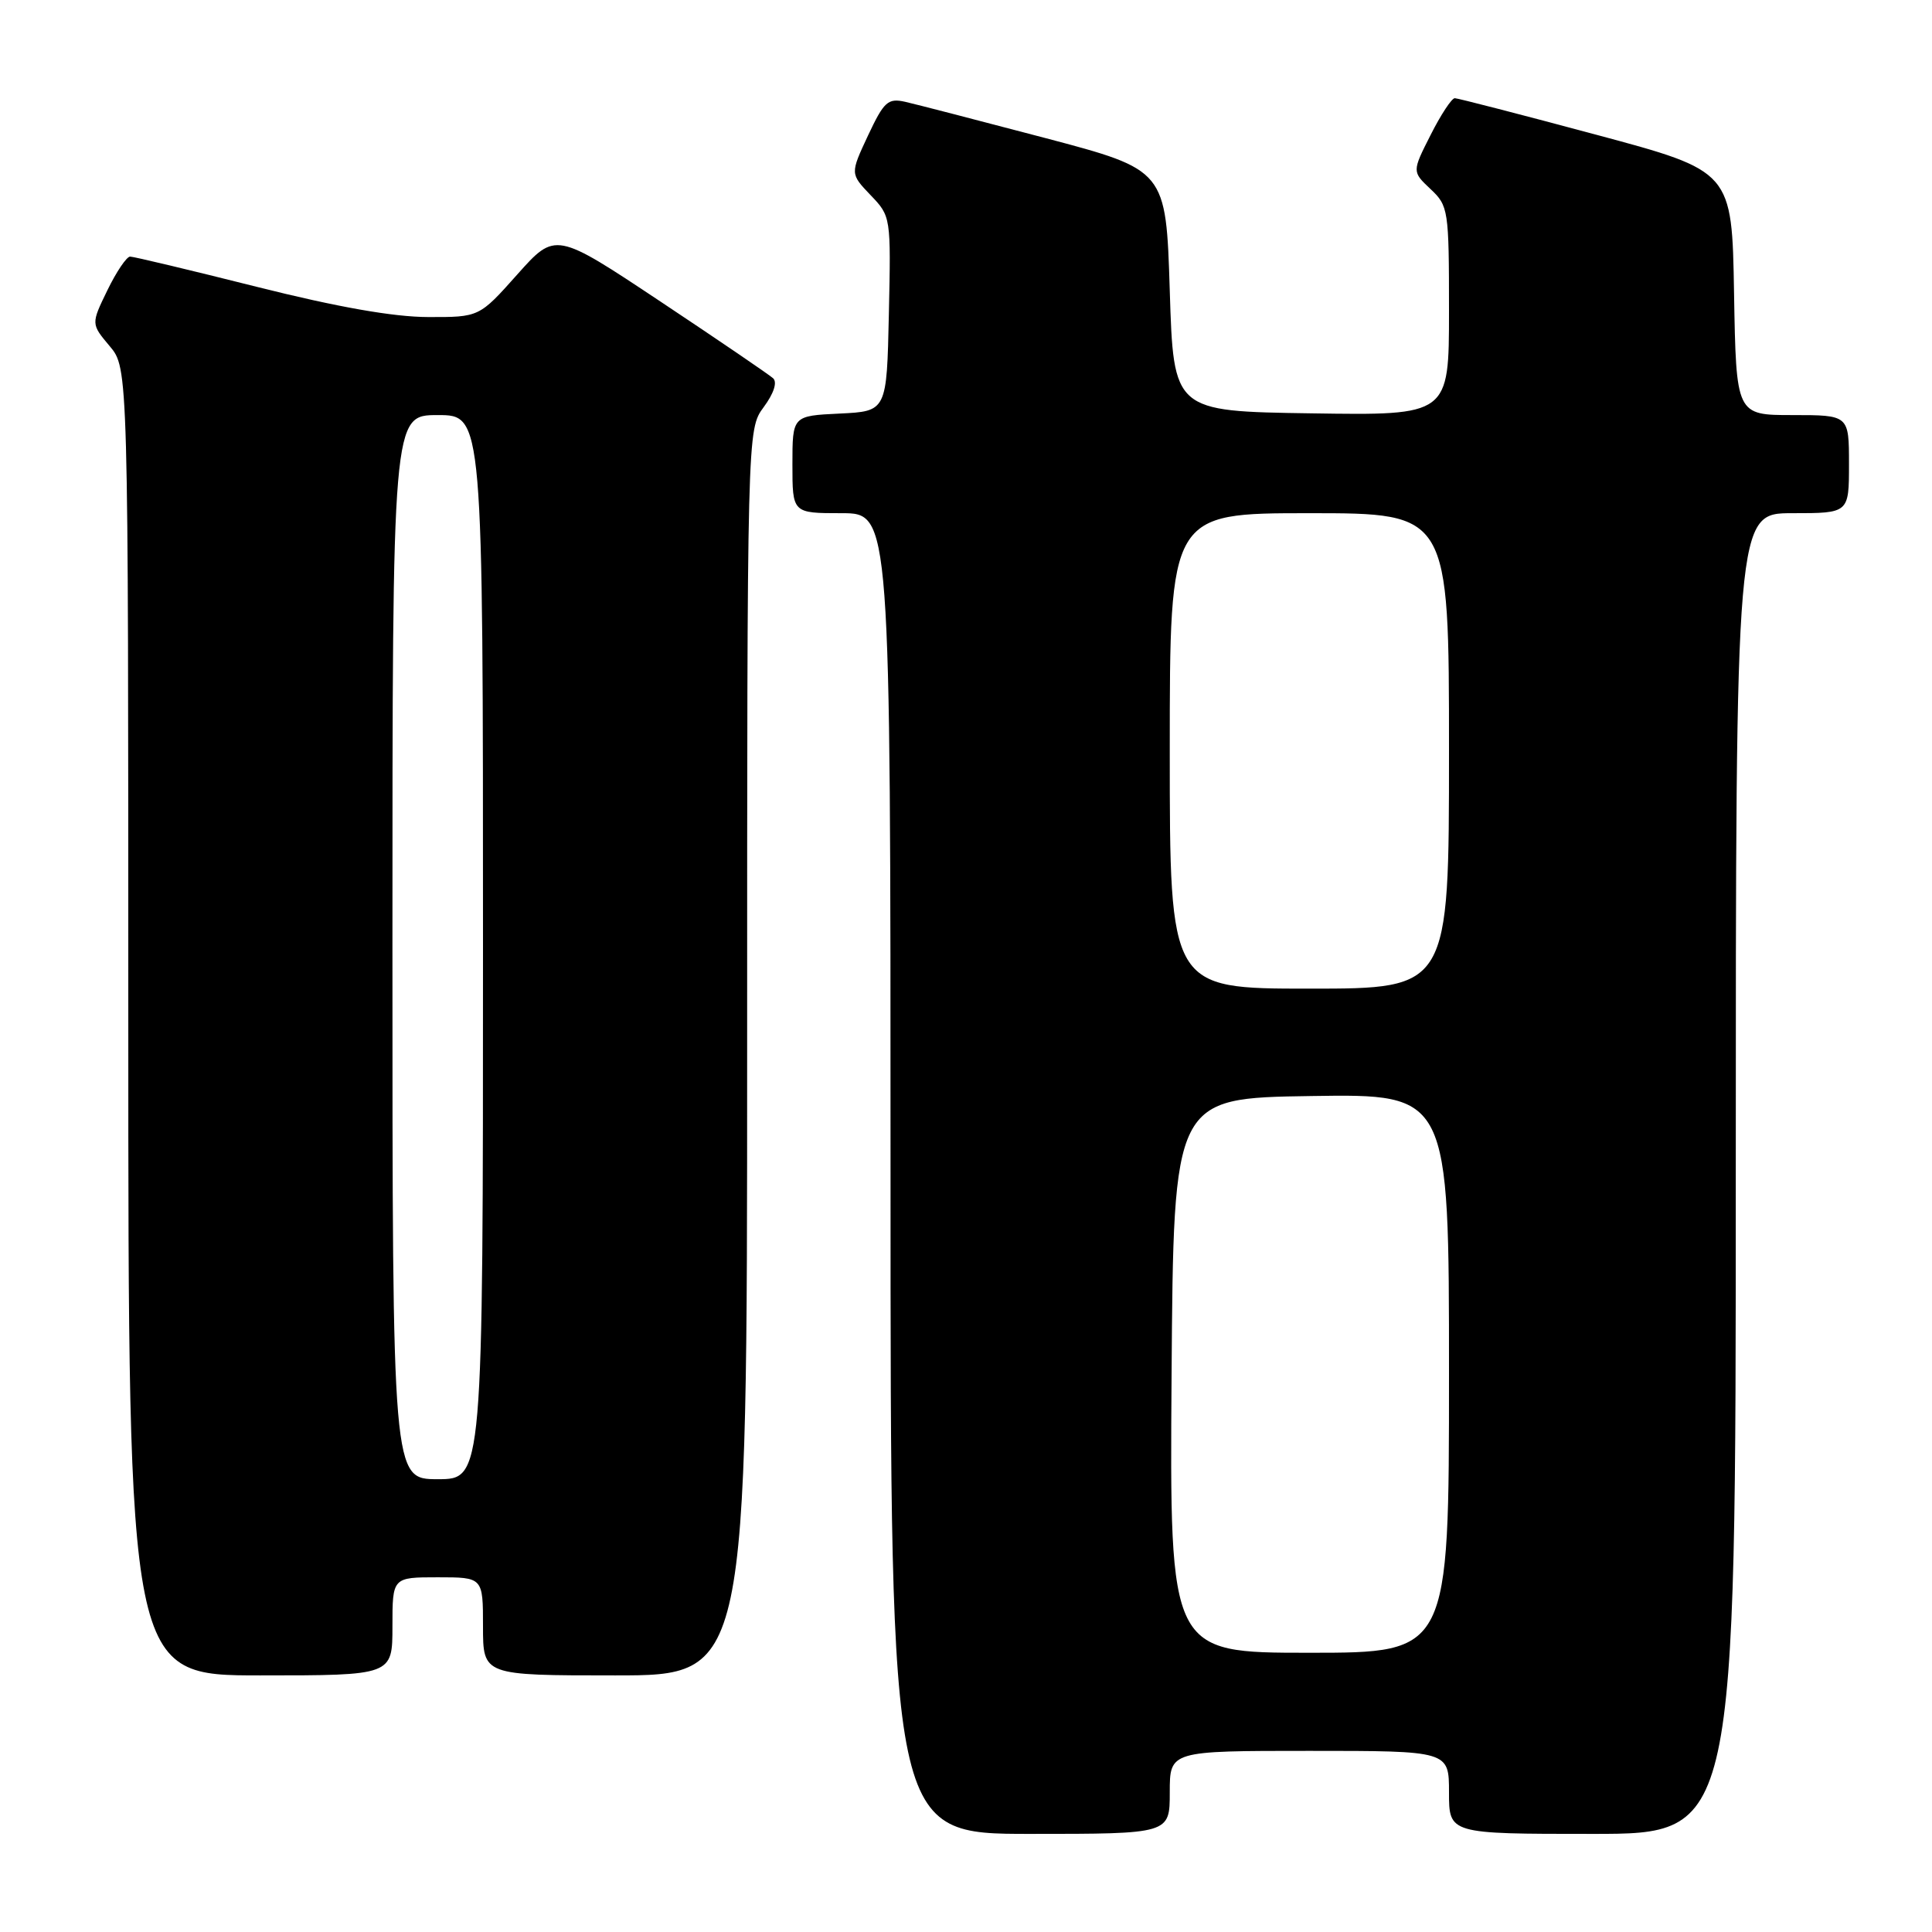 <?xml version="1.0" encoding="UTF-8" standalone="no"?>
<!DOCTYPE svg PUBLIC "-//W3C//DTD SVG 1.1//EN" "http://www.w3.org/Graphics/SVG/1.1/DTD/svg11.dtd" >
<svg xmlns="http://www.w3.org/2000/svg" xmlns:xlink="http://www.w3.org/1999/xlink" version="1.1" viewBox="0 0 256 256">
 <g >
 <path fill="currentColor"
d=" M 155.00 237.50 C 155.00 232.00 155.00 232.00 173.50 232.00 C 192.00 232.00 192.00 232.00 192.00 237.50 C 192.00 243.00 192.00 243.00 211.00 243.00 C 230.00 243.00 230.00 243.00 230.00 155.50 C 230.00 68.00 230.00 68.00 237.50 68.00 C 245.00 68.00 245.00 68.00 245.00 61.50 C 245.00 55.00 245.00 55.00 237.52 55.00 C 230.05 55.00 230.05 55.00 229.77 38.84 C 229.50 22.68 229.50 22.68 211.50 17.85 C 201.60 15.19 193.17 13.02 192.77 13.01 C 192.36 13.01 190.92 15.19 189.57 17.87 C 187.10 22.74 187.10 22.74 189.55 25.05 C 191.92 27.28 192.00 27.79 192.00 41.20 C 192.00 55.05 192.00 55.05 173.75 54.77 C 155.50 54.50 155.50 54.50 155.00 38.51 C 154.50 22.52 154.50 22.52 138.50 18.29 C 129.70 15.97 121.35 13.81 119.94 13.49 C 117.65 12.98 117.13 13.46 115.01 17.97 C 112.65 23.02 112.65 23.02 115.35 25.85 C 118.05 28.66 118.06 28.74 117.78 41.59 C 117.50 54.50 117.50 54.50 111.25 54.80 C 105.00 55.10 105.00 55.10 105.00 61.55 C 105.00 68.00 105.00 68.00 111.50 68.00 C 118.00 68.00 118.00 68.00 118.00 155.50 C 118.00 243.00 118.00 243.00 136.50 243.00 C 155.00 243.00 155.00 243.00 155.00 237.50 Z  M 52.00 215.50 C 52.00 209.00 52.00 209.00 58.00 209.00 C 64.00 209.00 64.00 209.00 64.00 215.50 C 64.00 222.00 64.00 222.00 81.50 222.00 C 99.00 222.00 99.00 222.00 99.00 139.46 C 99.00 56.92 99.00 56.92 101.19 53.95 C 102.53 52.14 103.02 50.65 102.44 50.12 C 101.92 49.65 95.22 45.08 87.55 39.98 C 73.60 30.70 73.60 30.70 68.55 36.36 C 63.50 42.03 63.50 42.03 56.71 42.01 C 52.13 42.00 44.70 40.69 34.00 38.00 C 25.25 35.80 17.71 34.00 17.24 34.00 C 16.78 34.00 15.42 36.01 14.23 38.46 C 12.06 42.92 12.06 42.92 14.53 45.86 C 17.00 48.79 17.00 48.79 17.00 135.39 C 17.00 222.00 17.00 222.00 34.50 222.00 C 52.00 222.00 52.00 222.00 52.00 215.50 Z  M 155.24 182.25 C 155.50 145.50 155.50 145.50 173.75 145.23 C 192.00 144.95 192.00 144.95 192.00 181.98 C 192.00 219.00 192.00 219.00 173.49 219.00 C 154.98 219.00 154.98 219.00 155.24 182.25 Z  M 155.00 99.50 C 155.00 68.00 155.00 68.00 173.50 68.00 C 192.00 68.00 192.00 68.00 192.00 99.50 C 192.00 131.00 192.00 131.00 173.50 131.00 C 155.00 131.00 155.00 131.00 155.00 99.50 Z  M 52.00 125.50 C 52.00 55.00 52.00 55.00 58.00 55.00 C 64.00 55.00 64.00 55.00 64.00 125.50 C 64.00 196.00 64.00 196.00 58.00 196.00 C 52.00 196.00 52.00 196.00 52.00 125.50 Z "/>
</g>
</svg>
